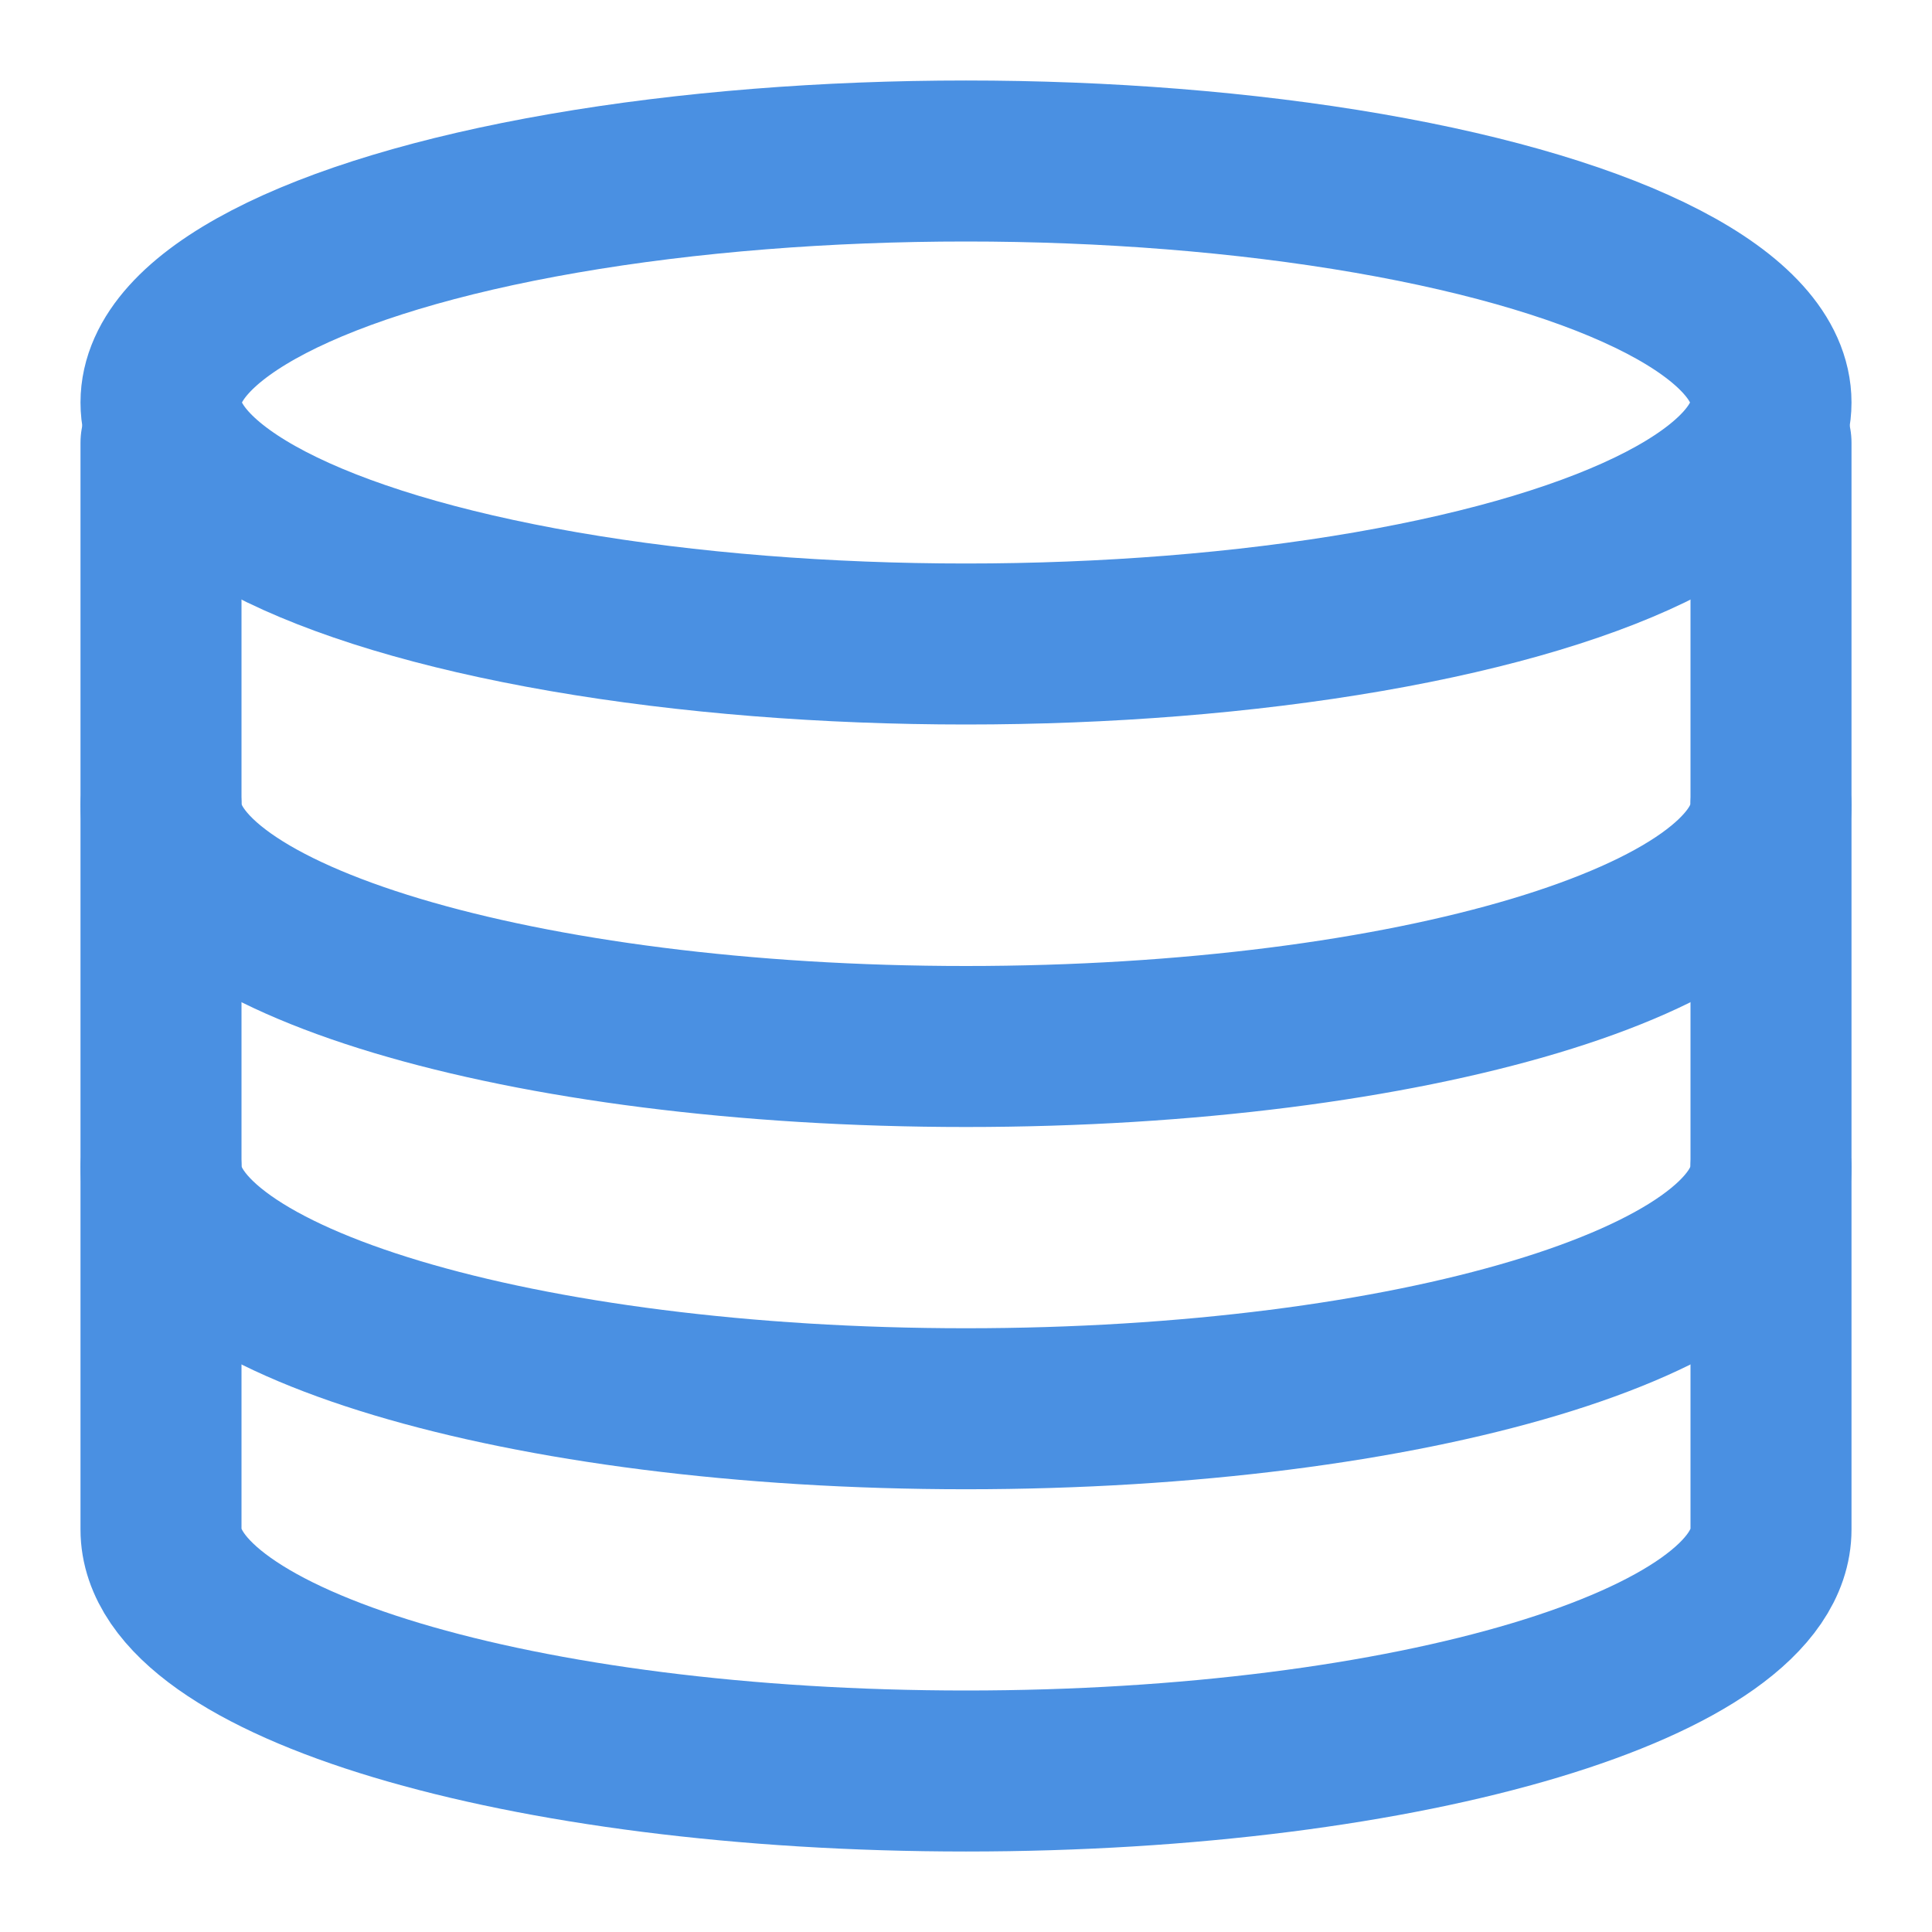 <svg xmlns="http://www.w3.org/2000/svg" fill="none" viewBox="0 0 48 48"><path stroke-linecap="round" stroke-width="4" stroke="#4a90e2" d="M44 11v27c0 3.314-8.954 6-20 6S4 41.314 4 38V11" data-follow-stroke="#4a90e2"/><path stroke-linecap="round" stroke-width="4" stroke="#4a90e2" d="M44 29c0 3.314-8.954 6-20 6S4 32.314 4 29M44 20c0 3.314-8.954 6-20 6S4 23.314 4 20" data-follow-stroke="#4a90e2"/><ellipse stroke-linecap="round" stroke-width="4" stroke="#4a90e2" ry="6" rx="20" cy="10" cx="24" data-follow-stroke="#4a90e2"/></svg>